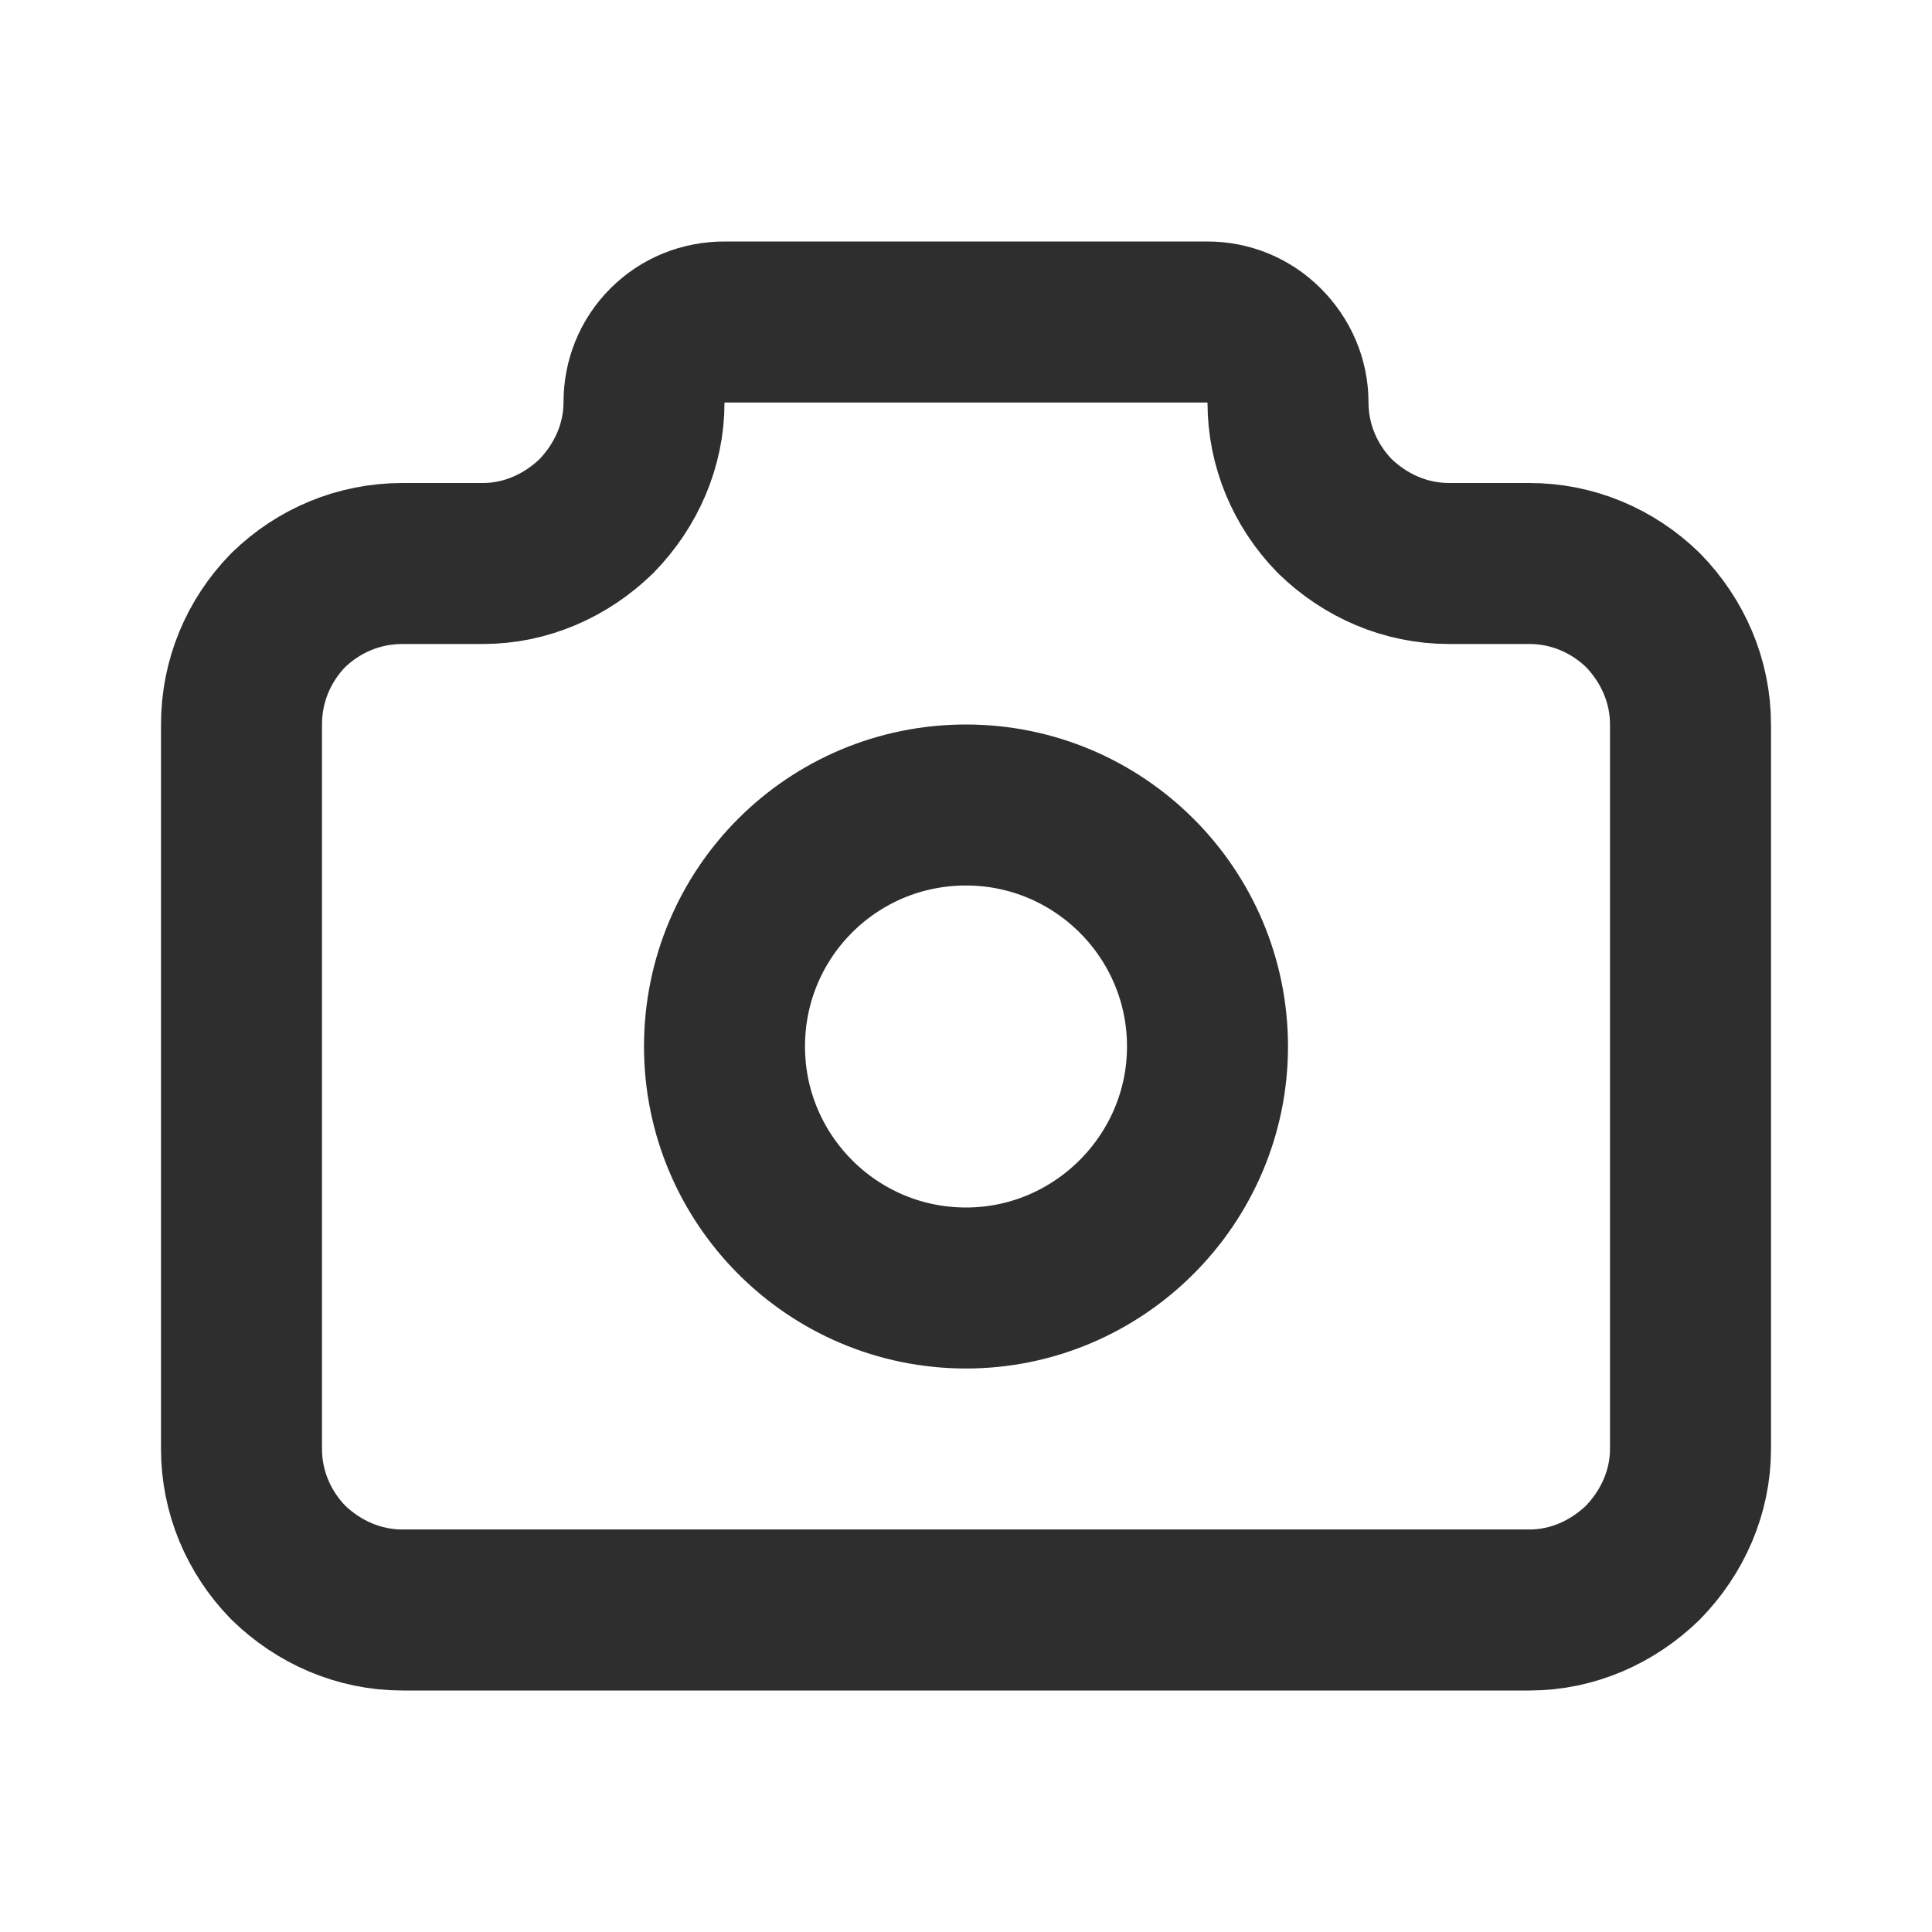 <svg width="24" height="24" viewBox="0 0 24 24" fill="none" xmlns="http://www.w3.org/2000/svg" xmlns:xlink="http://www.w3.org/1999/xlink">
	<desc>
			Created with Pixso.
	</desc>
	<defs>
		<clipPath id="clip156_1736">
			<rect id="Icon/24px/Cameras" rx="-0.5" width="23" height="23" transform="translate(0.5 0.5)" fill="white" fill-opacity="0"/>
		</clipPath>
	</defs>
	<g clip-path="url(#clip156_1736)">
		<path id="Vector" d="M6 7C6.53 7 7.03 6.78 7.41 6.41C7.78 6.03 8 5.53 8 5C8 4.73 8.1 4.48 8.29 4.29C8.48 4.1 8.73 4 9 4L15 4C15.26 4 15.51 4.1 15.7 4.29C15.89 4.48 16 4.73 16 5C16 5.53 16.21 6.03 16.58 6.41C16.96 6.78 17.46 7 18 7L19 7C19.53 7 20.03 7.21 20.41 7.58C20.78 7.96 21 8.46 21 9L21 18C21 18.53 20.78 19.03 20.41 19.41C20.03 19.78 19.53 20 19 20L5 20C4.46 20 3.96 19.78 3.58 19.41C3.21 19.03 3 18.53 3 18L3 9C3 8.46 3.21 7.96 3.58 7.58C3.96 7.21 4.46 7 5 7L6 7ZM12 16C10.34 16 9 14.65 9 13C9 11.34 10.34 10 12 10C13.65 10 15 11.34 15 13C15 14.65 13.65 16 12 16Z" stroke="#2E2E2E" stroke-opacity="1" stroke-width="2" stroke-linejoin="round"/>
	</g>
</svg>
